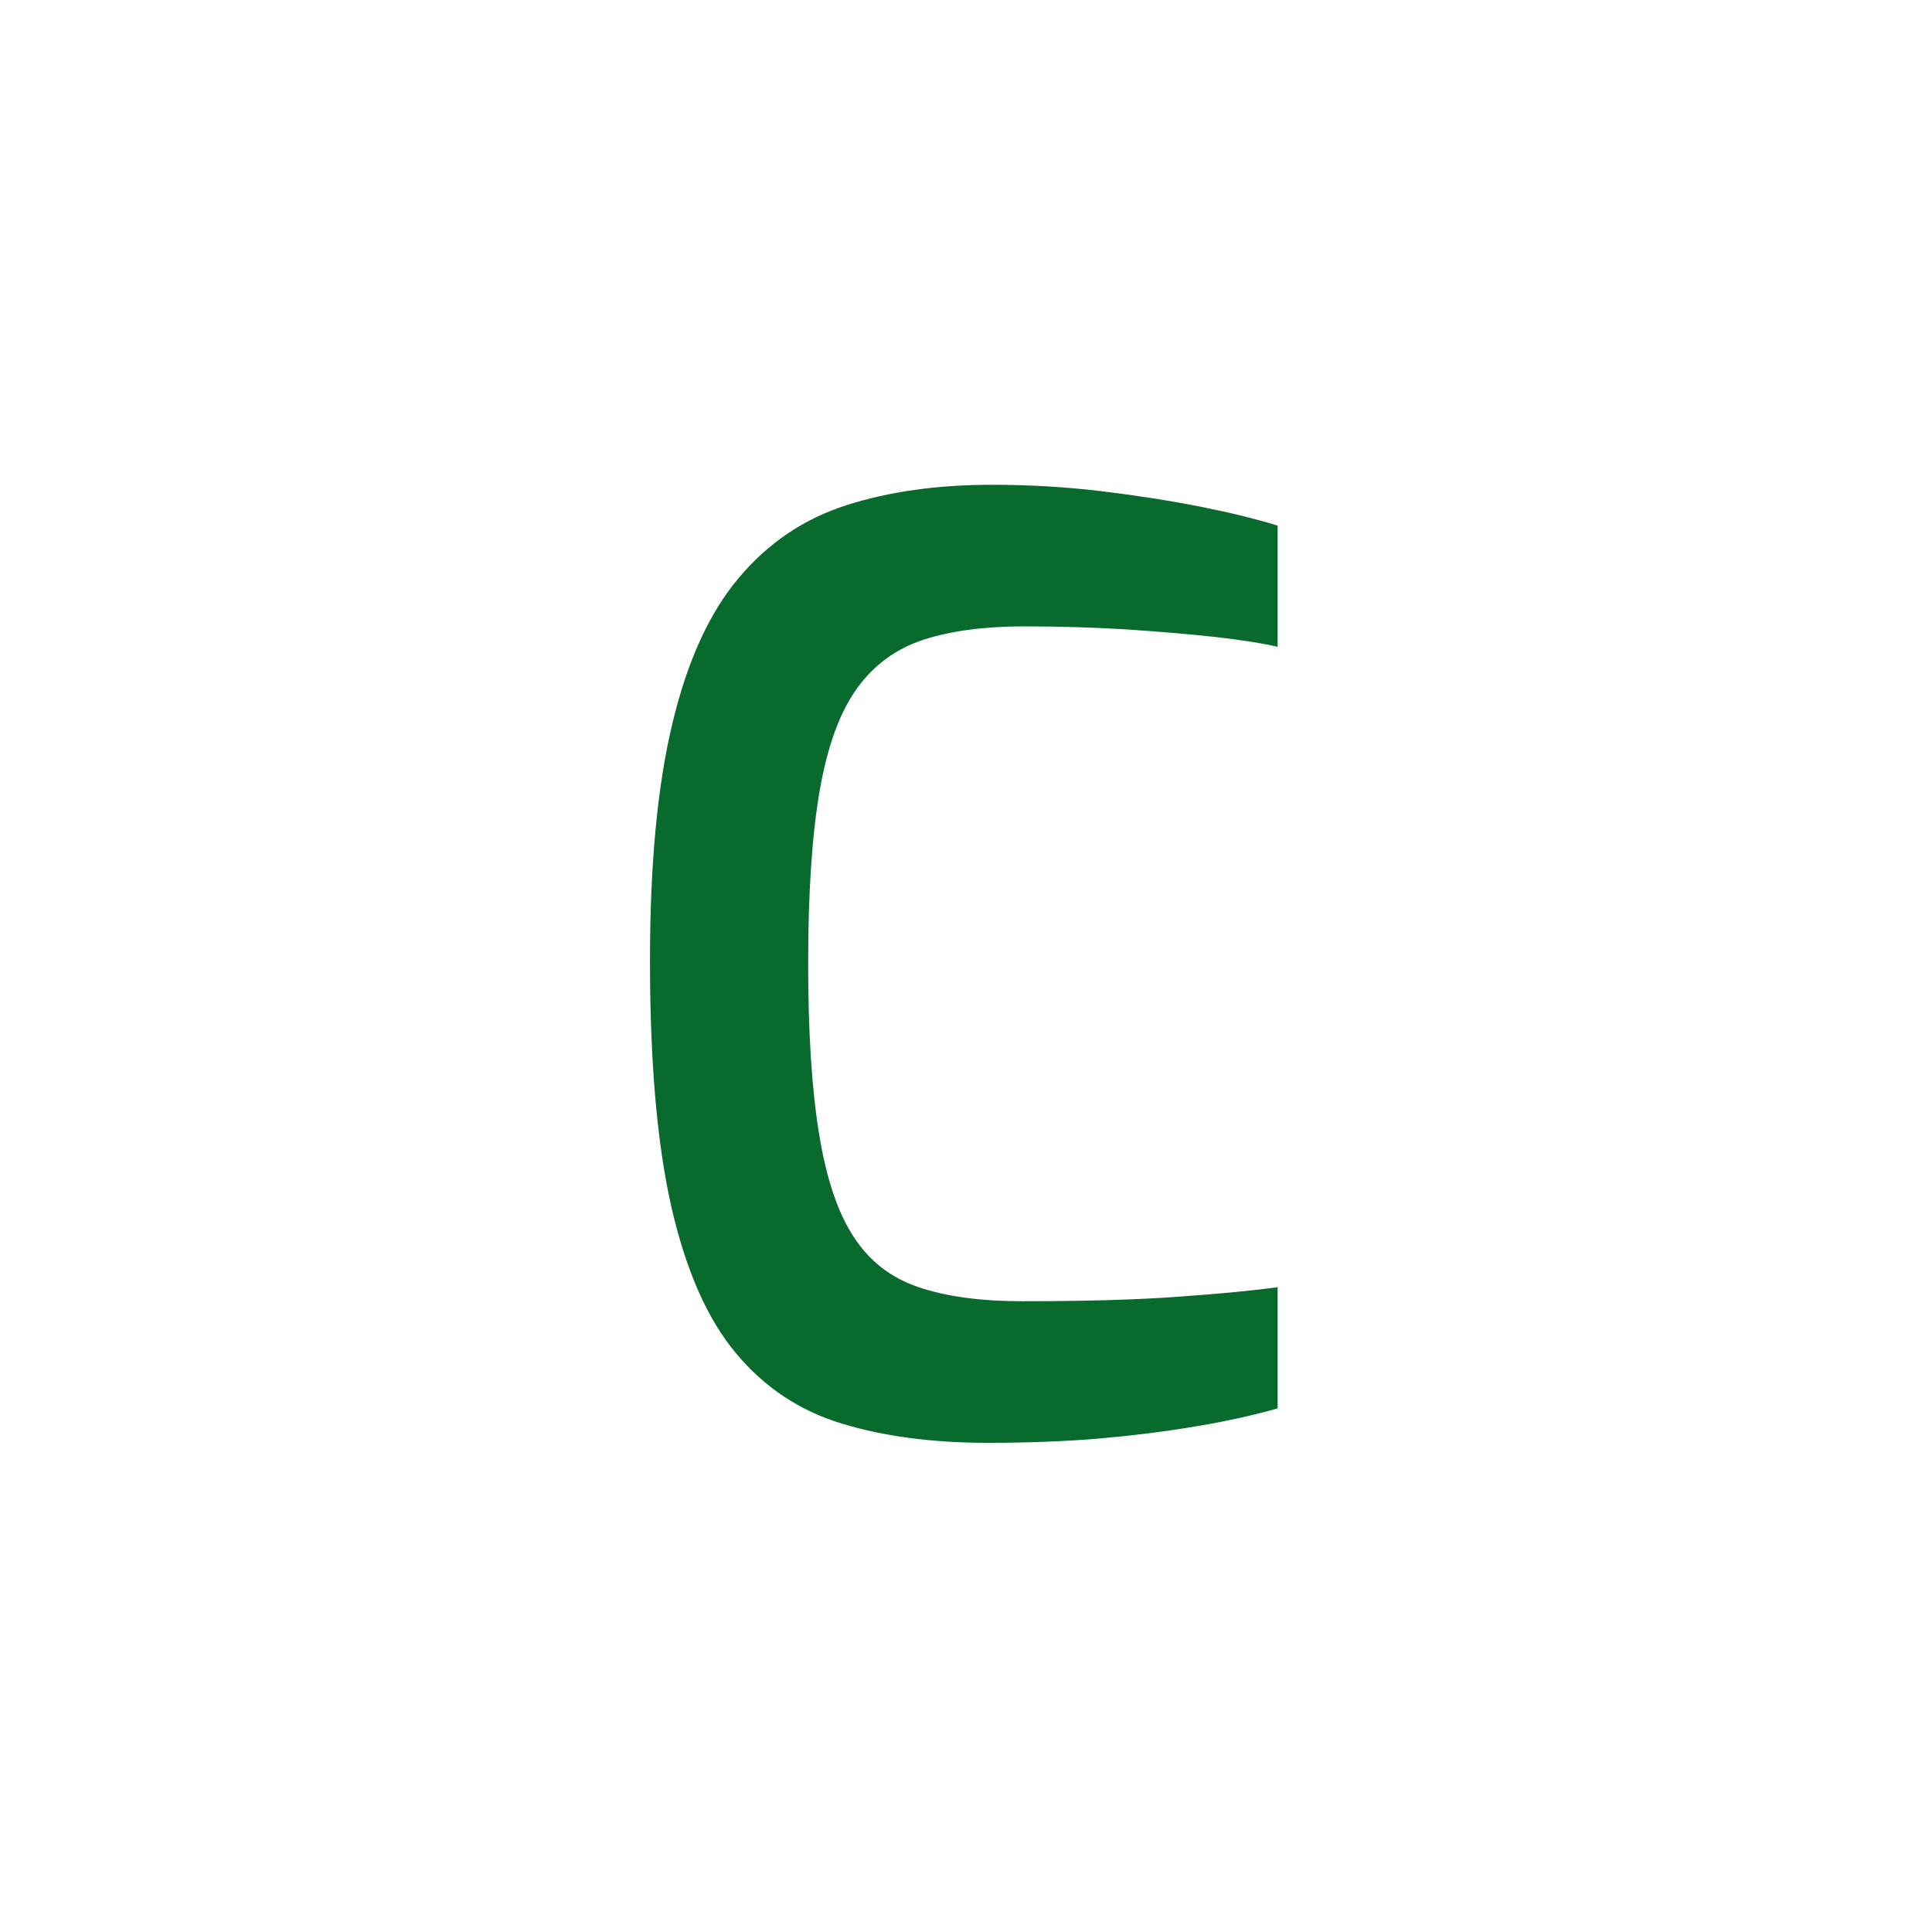 <svg xmlns="http://www.w3.org/2000/svg" version="1.1" xmlns:xlink="http://www.w3.org/1999/xlink" xmlns:svgjs="http://svgjs.dev/svgjs" width="128" height="128" viewBox="0 0 128 128"><g transform="matrix(0.805,0,0,0.805,12.334,12.334)"><svg viewBox="0 0 155 155" data-background-color="#ffffff" preserveAspectRatio="xMidYMid meet" height="128" width="128" xmlns="http://www.w3.org/2000/svg" xmlns:xlink="http://www.w3.org/1999/xlink"><g id="tight-bounds" transform="matrix(1,0,0,1,0.25,0.25)"><svg viewBox="0 0 154.5 154.5" height="154.5" width="154.5"><g><svg viewBox="0 0 154.5 154.5" height="154.5" width="154.5"><g transform="matrix(1,0,0,1,45.974,29.51)"><svg viewBox="0 0 62.552 95.481" height="95.481" width="62.552"><g><svg viewBox="0 0 62.552 95.481" height="95.481" width="62.552"><g><svg viewBox="0 0 62.552 95.481" height="95.481" width="62.552"><g><svg viewBox="0 0 62.552 95.481" height="95.481" width="62.552"><g><svg viewBox="0 0 62.552 95.481" height="95.481" width="62.552"><g transform="matrix(1,0,0,1,0,0)"><svg width="62.552" viewBox="2.5 -37.25 24.6 37.55" height="95.481" data-palette-color="#096a2e"><path d="M15.75 0.3L15.75 0.3Q12.5 0.3 10.03-0.45 7.55-1.2 5.88-3.2 4.2-5.2 3.35-8.9 2.5-12.6 2.5-18.6L2.5-18.6Q2.5-24.25 3.38-27.9 4.25-31.55 5.98-33.6 7.7-35.65 10.2-36.45 12.7-37.25 15.9-37.25L15.9-37.25Q18.1-37.25 20.18-37 22.25-36.75 24.03-36.4 25.8-36.05 27.1-35.65L27.1-35.65 27.1-30.9Q26.25-31.1 24.7-31.28 23.15-31.45 21.2-31.58 19.25-31.7 17.15-31.7L17.15-31.7Q14.85-31.7 13.23-31.18 11.6-30.65 10.6-29.25 9.6-27.85 9.15-25.25 8.7-22.65 8.7-18.5L8.7-18.5Q8.7-14.4 9.13-11.8 9.55-9.2 10.48-7.78 11.4-6.35 13.03-5.8 14.65-5.25 17.1-5.25L17.1-5.25Q20.85-5.25 23.25-5.43 25.65-5.6 27.1-5.8L27.1-5.8 27.1-1.05Q25.7-0.65 23.93-0.35 22.15-0.05 20.13 0.13 18.1 0.3 15.75 0.3Z" opacity="1" transform="matrix(1,0,0,1,0,0)" fill="#096a2e" class="undefined-text-0" data-fill-palette-color="primary" id="text-0"></path></svg></g></svg></g></svg></g></svg></g></svg></g></svg></g></svg></g><defs></defs></svg><rect width="154.5" height="154.5" fill="none" stroke="none" visibility="hidden"></rect></g></svg></g></svg>